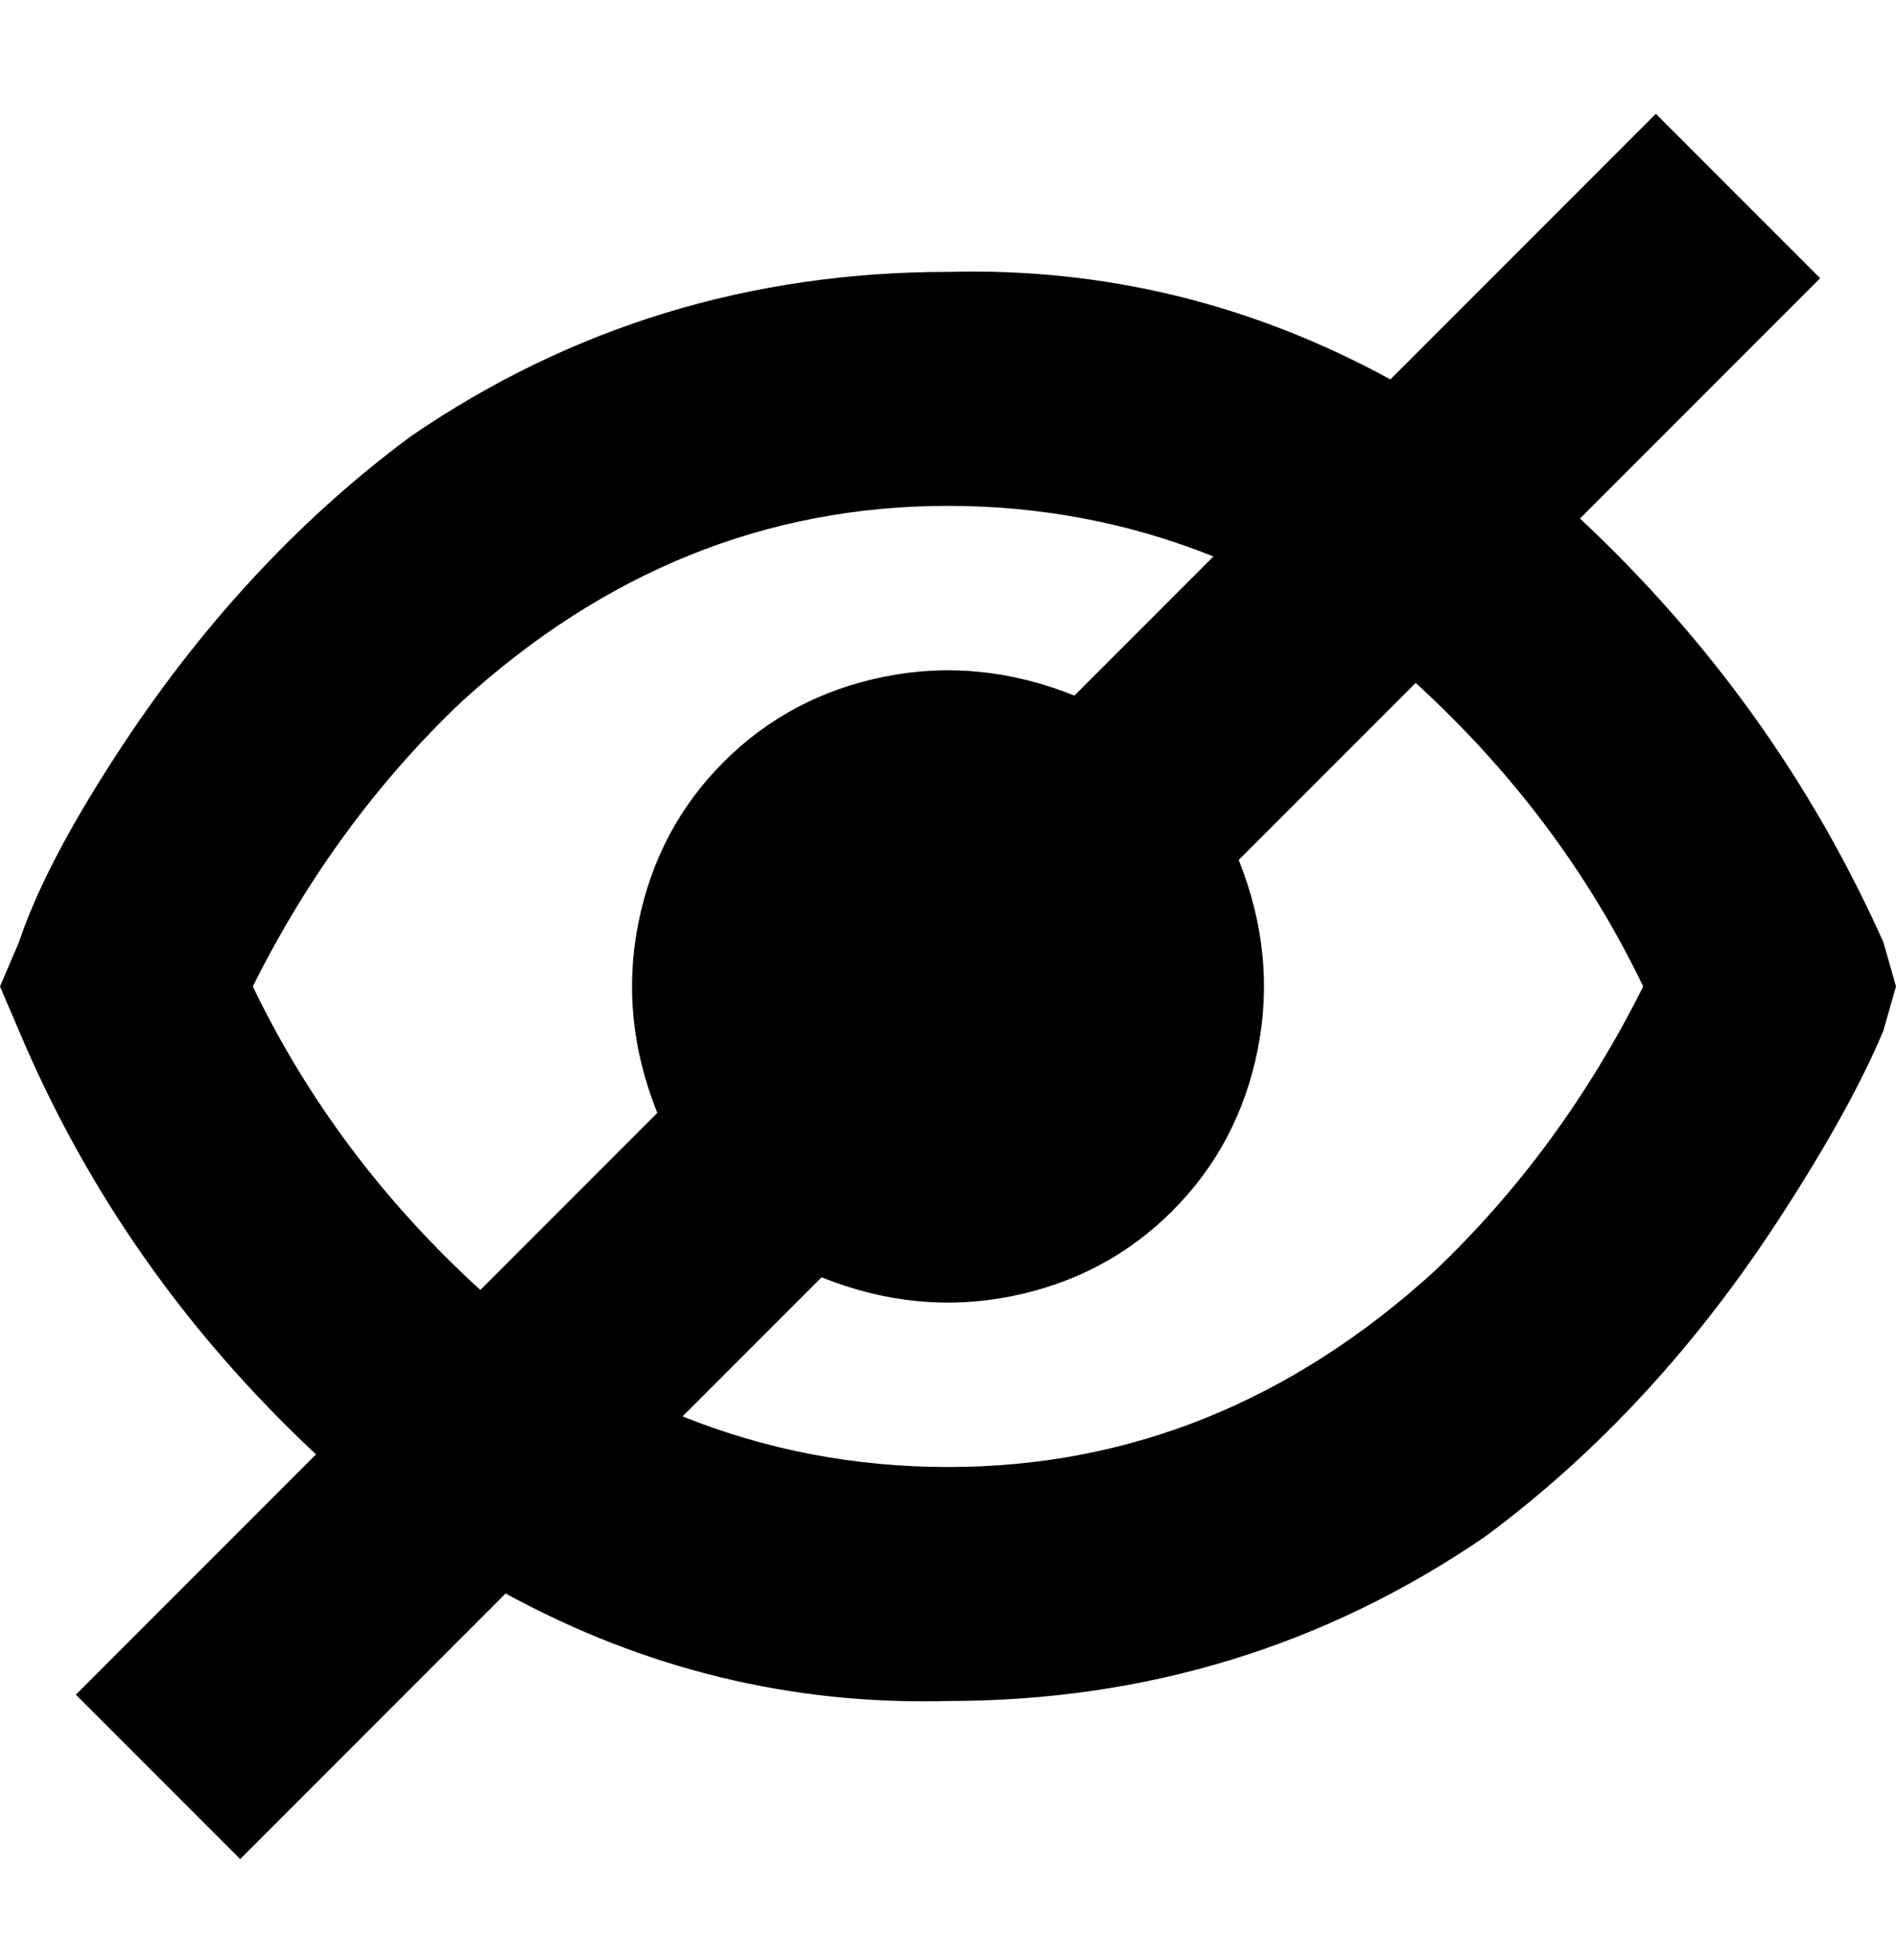<svg viewBox="0 0 300 310" xmlns="http://www.w3.org/2000/svg"><path d="M298 149q-17-38-48-67l38-38-26-26-42 42q-33-18-70-17-47 0-85 26-27 20-47 51-11 17-15 29l-3 7 3 7q16 38 47 67l-38 38 26 26 42-42q33 18 70 17 47 0 85-26 27-20 47-51 11-17 16-29l2-7-2-7zm-258 7q13-26 33-45 34-31 77-31 22 0 42 8l-22 22q-15-6-30-3t-25.5 13.5Q104 131 101 146t3 30l-28 28q-23-21-36-48zm110 76q-22 0-42-8l22-22q15 6 30 3t25.5-13.5Q196 181 199 166t-3-30l28-28q23 21 36 48-13 26-33 45-34 31-77 31z"/></svg>